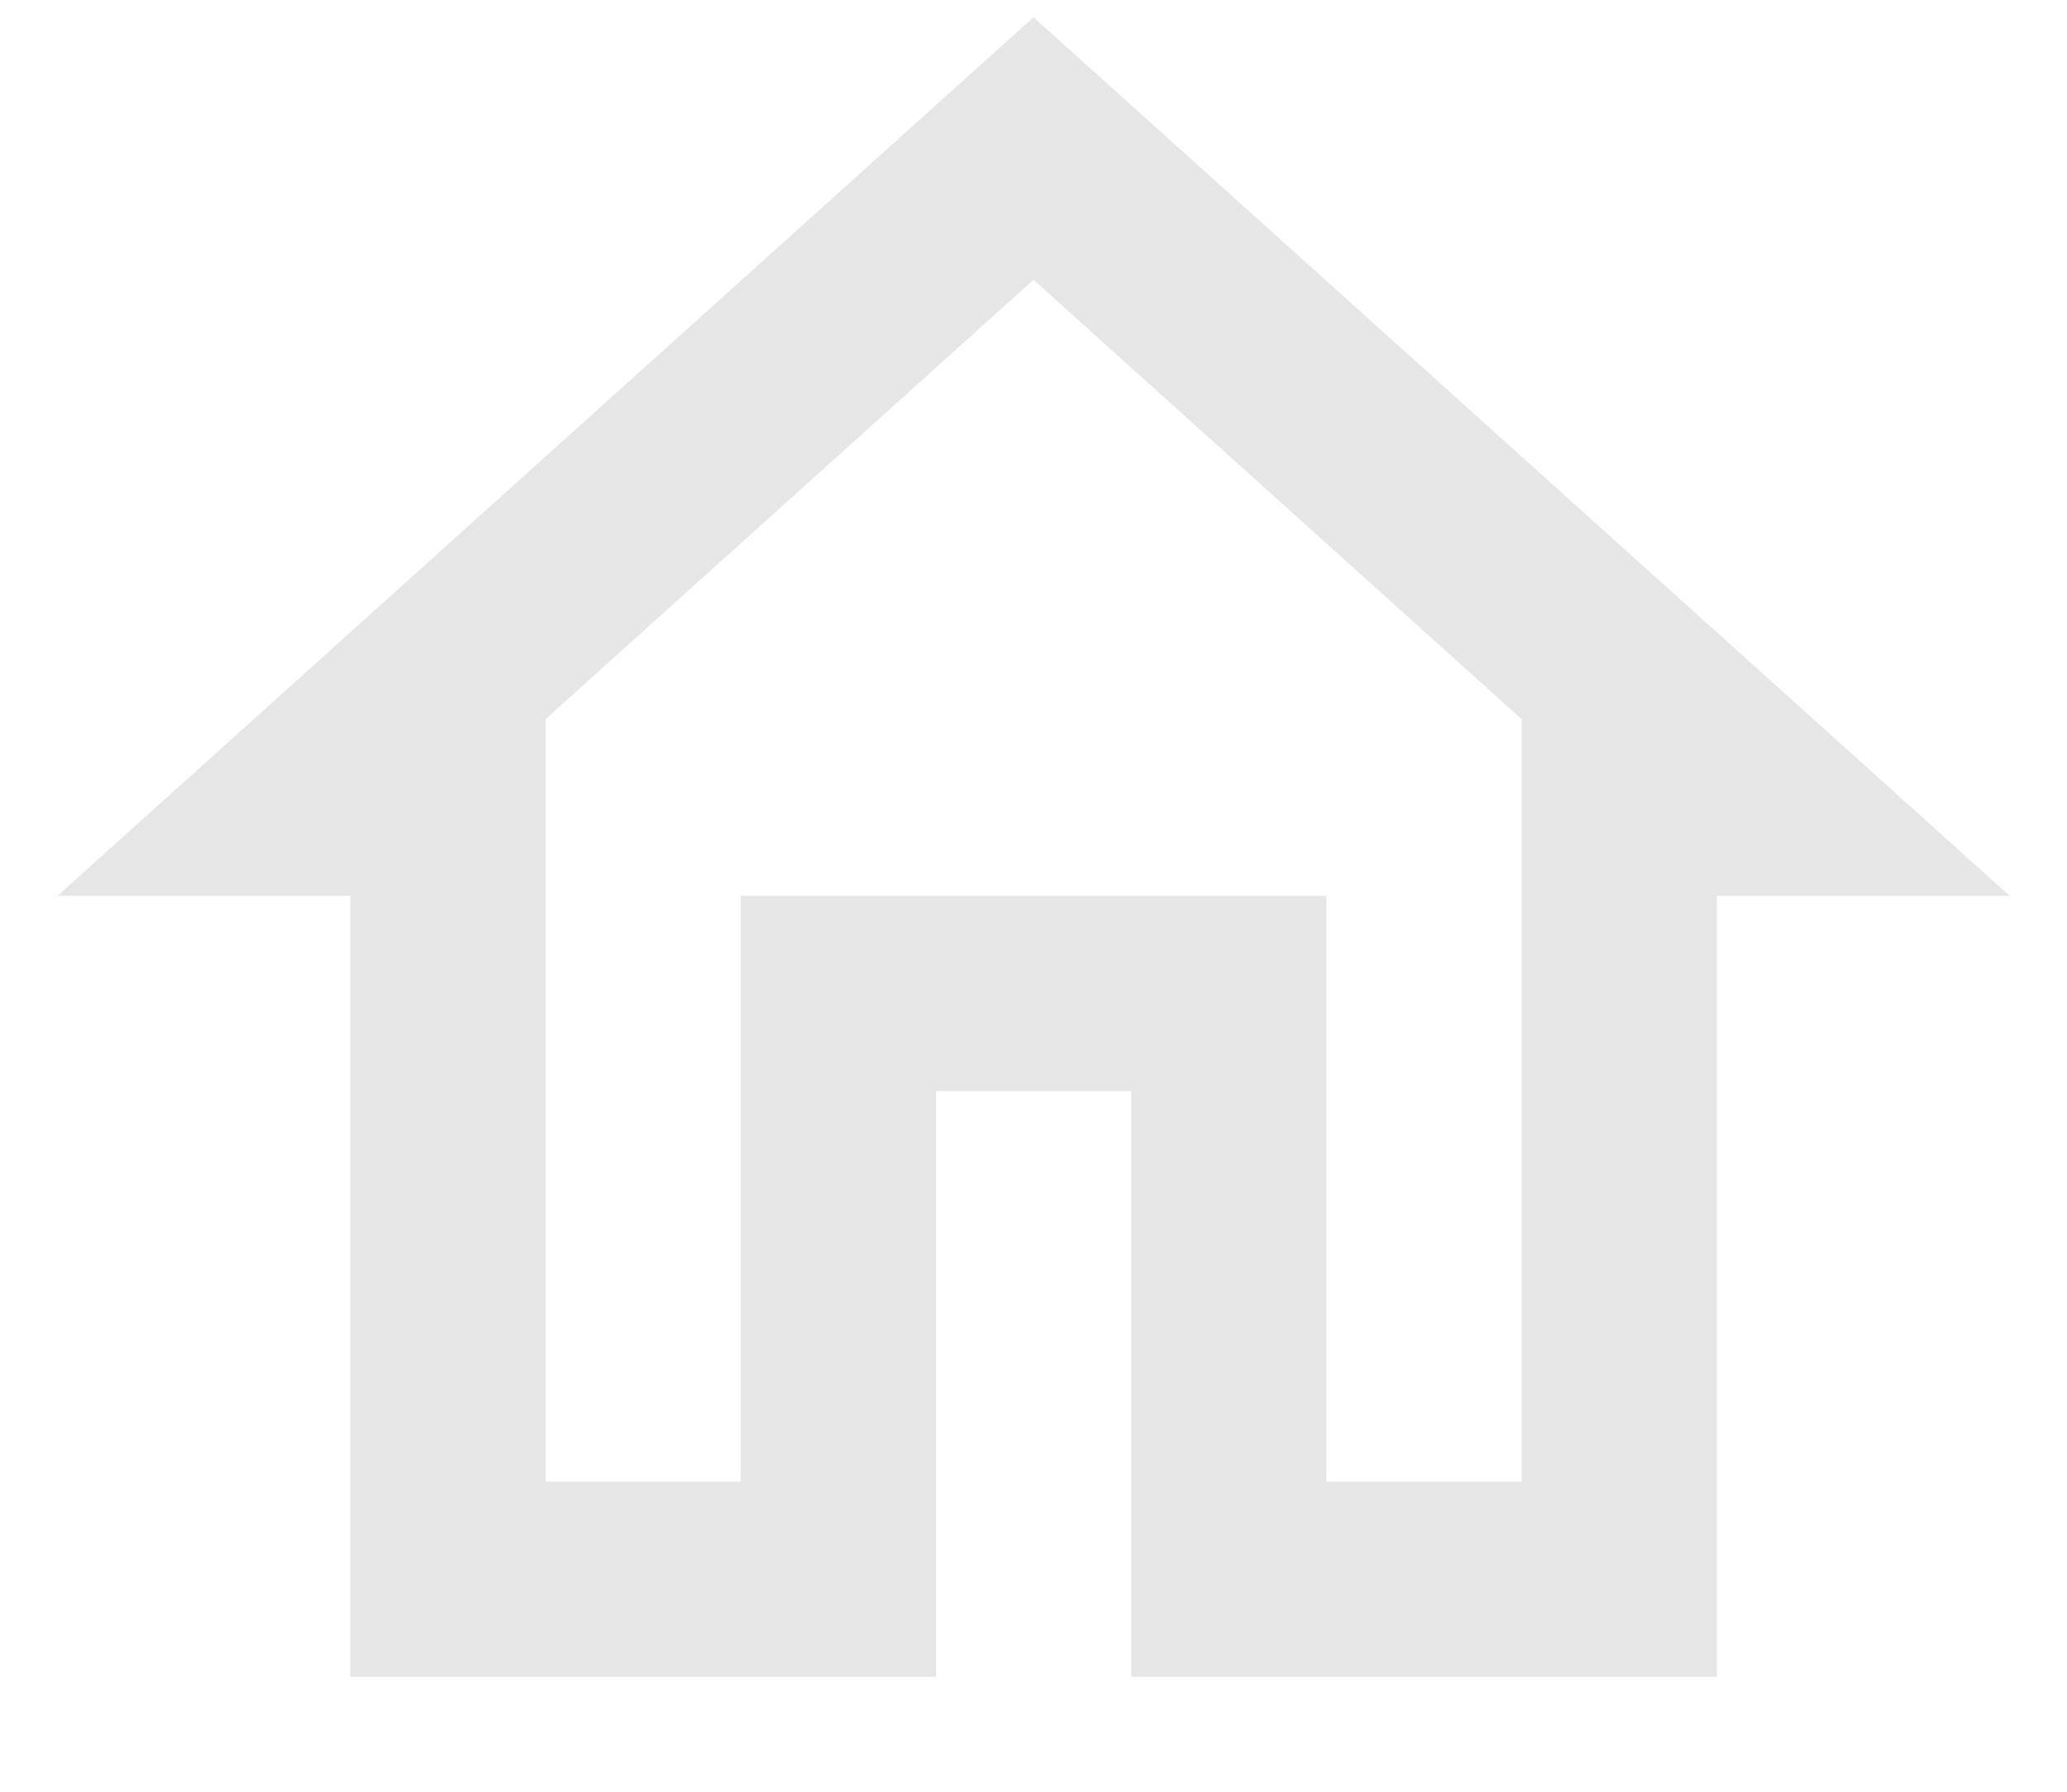 <svg width="15" height="13" viewBox="0 0 15 13" fill="none" xmlns="http://www.w3.org/2000/svg">
<path d="M7.5 2.03L11.042 5.218V10.75H9.625V6.5H5.375V10.75H3.959V5.218L7.5 2.03V2.03ZM7.5 0.125L0.417 6.5H2.542V12.167H6.792V7.917H8.209V12.167H12.459V6.5H14.584L7.5 0.125Z" fill="#E6E6E6"/>
</svg>
